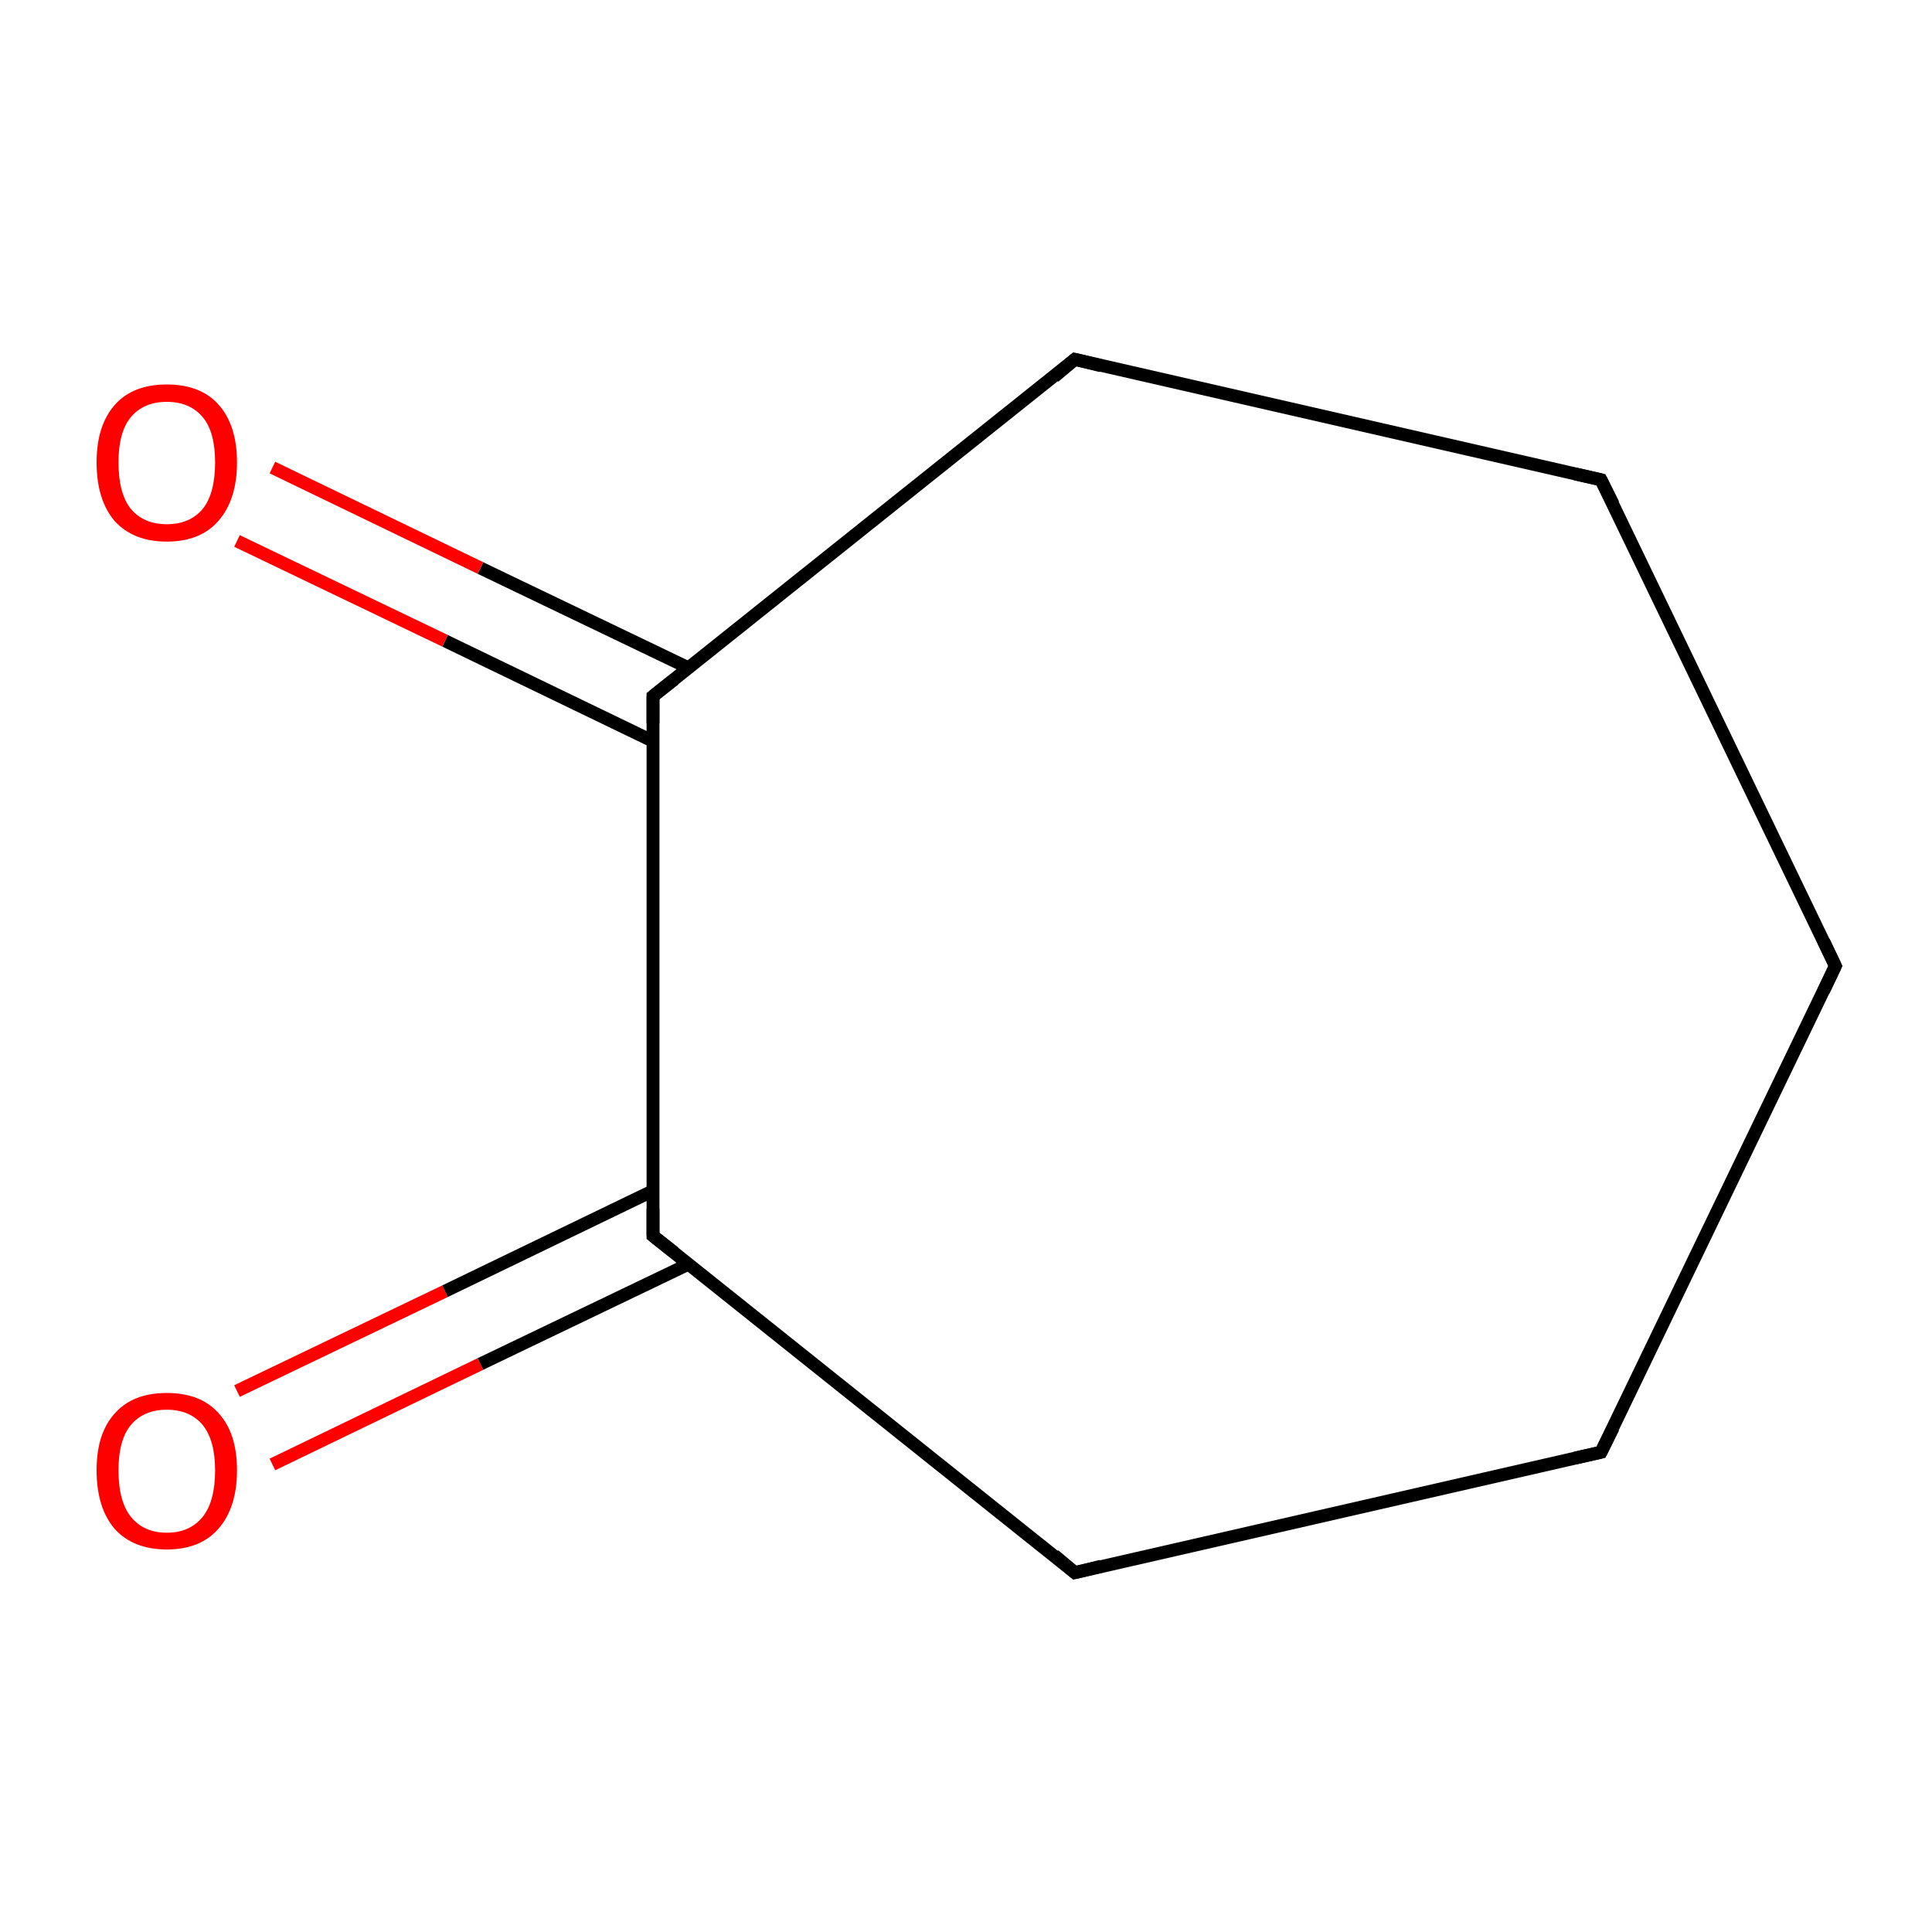 <?xml version='1.0' encoding='iso-8859-1'?>
<svg version='1.1' baseProfile='full'
              xmlns='http://www.w3.org/2000/svg'
                      xmlns:rdkit='http://www.rdkit.org/xml'
                      xmlns:xlink='http://www.w3.org/1999/xlink'
                  xml:space='preserve'
width='300px' height='300px' viewBox='0 0 300 300'>
<!-- END OF HEADER -->
<rect style='opacity:1.0;fill:#FFFFFF;stroke:none' width='300.0' height='300.0' x='0.0' y='0.0'> </rect>
<path class='bond-0 atom-0 atom-1' d='M 36.8,216.0 L 69.1,200.5' style='fill:none;fill-rule:evenodd;stroke:#FF0000;stroke-width:2.0px;stroke-linecap:butt;stroke-linejoin:miter;stroke-opacity:1' />
<path class='bond-0 atom-0 atom-1' d='M 69.1,200.5 L 101.4,184.9' style='fill:none;fill-rule:evenodd;stroke:#000000;stroke-width:2.0px;stroke-linecap:butt;stroke-linejoin:miter;stroke-opacity:1' />
<path class='bond-0 atom-0 atom-1' d='M 42.3,227.4 L 74.6,211.8' style='fill:none;fill-rule:evenodd;stroke:#FF0000;stroke-width:2.0px;stroke-linecap:butt;stroke-linejoin:miter;stroke-opacity:1' />
<path class='bond-0 atom-0 atom-1' d='M 74.6,211.8 L 106.9,196.3' style='fill:none;fill-rule:evenodd;stroke:#000000;stroke-width:2.0px;stroke-linecap:butt;stroke-linejoin:miter;stroke-opacity:1' />
<path class='bond-1 atom-1 atom-2' d='M 101.4,191.9 L 166.9,244.2' style='fill:none;fill-rule:evenodd;stroke:#000000;stroke-width:2.0px;stroke-linecap:butt;stroke-linejoin:miter;stroke-opacity:1' />
<path class='bond-2 atom-2 atom-3' d='M 166.9,244.2 L 248.6,225.5' style='fill:none;fill-rule:evenodd;stroke:#000000;stroke-width:2.0px;stroke-linecap:butt;stroke-linejoin:miter;stroke-opacity:1' />
<path class='bond-3 atom-3 atom-4' d='M 248.6,225.5 L 285.0,150.0' style='fill:none;fill-rule:evenodd;stroke:#000000;stroke-width:2.0px;stroke-linecap:butt;stroke-linejoin:miter;stroke-opacity:1' />
<path class='bond-4 atom-4 atom-5' d='M 285.0,150.0 L 248.6,74.5' style='fill:none;fill-rule:evenodd;stroke:#000000;stroke-width:2.0px;stroke-linecap:butt;stroke-linejoin:miter;stroke-opacity:1' />
<path class='bond-5 atom-5 atom-6' d='M 248.6,74.5 L 166.9,55.8' style='fill:none;fill-rule:evenodd;stroke:#000000;stroke-width:2.0px;stroke-linecap:butt;stroke-linejoin:miter;stroke-opacity:1' />
<path class='bond-6 atom-6 atom-7' d='M 166.9,55.8 L 101.4,108.1' style='fill:none;fill-rule:evenodd;stroke:#000000;stroke-width:2.0px;stroke-linecap:butt;stroke-linejoin:miter;stroke-opacity:1' />
<path class='bond-7 atom-7 atom-8' d='M 106.9,103.7 L 74.6,88.2' style='fill:none;fill-rule:evenodd;stroke:#000000;stroke-width:2.0px;stroke-linecap:butt;stroke-linejoin:miter;stroke-opacity:1' />
<path class='bond-7 atom-7 atom-8' d='M 74.6,88.2 L 42.3,72.6' style='fill:none;fill-rule:evenodd;stroke:#FF0000;stroke-width:2.0px;stroke-linecap:butt;stroke-linejoin:miter;stroke-opacity:1' />
<path class='bond-7 atom-7 atom-8' d='M 101.4,115.1 L 69.1,99.5' style='fill:none;fill-rule:evenodd;stroke:#000000;stroke-width:2.0px;stroke-linecap:butt;stroke-linejoin:miter;stroke-opacity:1' />
<path class='bond-7 atom-7 atom-8' d='M 69.1,99.5 L 36.8,84.0' style='fill:none;fill-rule:evenodd;stroke:#FF0000;stroke-width:2.0px;stroke-linecap:butt;stroke-linejoin:miter;stroke-opacity:1' />
<path class='bond-8 atom-7 atom-1' d='M 101.4,108.1 L 101.4,191.9' style='fill:none;fill-rule:evenodd;stroke:#000000;stroke-width:2.0px;stroke-linecap:butt;stroke-linejoin:miter;stroke-opacity:1' />
<path d='M 104.7,194.5 L 101.4,191.9 L 101.4,187.7' style='fill:none;stroke:#000000;stroke-width:2.0px;stroke-linecap:butt;stroke-linejoin:miter;stroke-miterlimit:10;stroke-opacity:1;' />
<path d='M 163.7,241.5 L 166.9,244.2 L 171.0,243.2' style='fill:none;stroke:#000000;stroke-width:2.0px;stroke-linecap:butt;stroke-linejoin:miter;stroke-miterlimit:10;stroke-opacity:1;' />
<path d='M 244.6,226.4 L 248.6,225.5 L 250.5,221.7' style='fill:none;stroke:#000000;stroke-width:2.0px;stroke-linecap:butt;stroke-linejoin:miter;stroke-miterlimit:10;stroke-opacity:1;' />
<path d='M 283.2,153.8 L 285.0,150.0 L 283.2,146.2' style='fill:none;stroke:#000000;stroke-width:2.0px;stroke-linecap:butt;stroke-linejoin:miter;stroke-miterlimit:10;stroke-opacity:1;' />
<path d='M 250.5,78.3 L 248.6,74.5 L 244.6,73.6' style='fill:none;stroke:#000000;stroke-width:2.0px;stroke-linecap:butt;stroke-linejoin:miter;stroke-miterlimit:10;stroke-opacity:1;' />
<path d='M 171.0,56.8 L 166.9,55.8 L 163.7,58.5' style='fill:none;stroke:#000000;stroke-width:2.0px;stroke-linecap:butt;stroke-linejoin:miter;stroke-miterlimit:10;stroke-opacity:1;' />
<path d='M 104.7,105.5 L 101.4,108.1 L 101.4,112.3' style='fill:none;stroke:#000000;stroke-width:2.0px;stroke-linecap:butt;stroke-linejoin:miter;stroke-miterlimit:10;stroke-opacity:1;' />
<path class='atom-0' d='M 15.0 228.3
Q 15.0 222.6, 17.8 219.5
Q 20.6 216.3, 25.9 216.3
Q 31.2 216.3, 34.0 219.5
Q 36.8 222.6, 36.8 228.3
Q 36.8 234.1, 33.9 237.4
Q 31.1 240.6, 25.9 240.6
Q 20.7 240.6, 17.8 237.4
Q 15.0 234.1, 15.0 228.3
M 25.9 238.0
Q 29.5 238.0, 31.5 235.5
Q 33.4 233.1, 33.4 228.3
Q 33.4 223.7, 31.5 221.3
Q 29.5 218.9, 25.9 218.9
Q 22.3 218.9, 20.3 221.3
Q 18.4 223.6, 18.4 228.3
Q 18.4 233.1, 20.3 235.5
Q 22.3 238.0, 25.9 238.0
' fill='#FF0000'/>
<path class='atom-8' d='M 15.0 71.8
Q 15.0 66.1, 17.8 62.9
Q 20.6 59.7, 25.9 59.7
Q 31.2 59.7, 34.0 62.9
Q 36.8 66.1, 36.8 71.8
Q 36.8 77.6, 33.9 80.9
Q 31.1 84.1, 25.9 84.1
Q 20.7 84.1, 17.8 80.9
Q 15.0 77.6, 15.0 71.8
M 25.9 81.4
Q 29.5 81.4, 31.5 79.0
Q 33.4 76.6, 33.4 71.8
Q 33.4 67.1, 31.5 64.8
Q 29.5 62.4, 25.9 62.4
Q 22.3 62.4, 20.3 64.8
Q 18.4 67.1, 18.4 71.8
Q 18.4 76.6, 20.3 79.0
Q 22.3 81.4, 25.9 81.4
' fill='#FF0000'/>
</svg>
